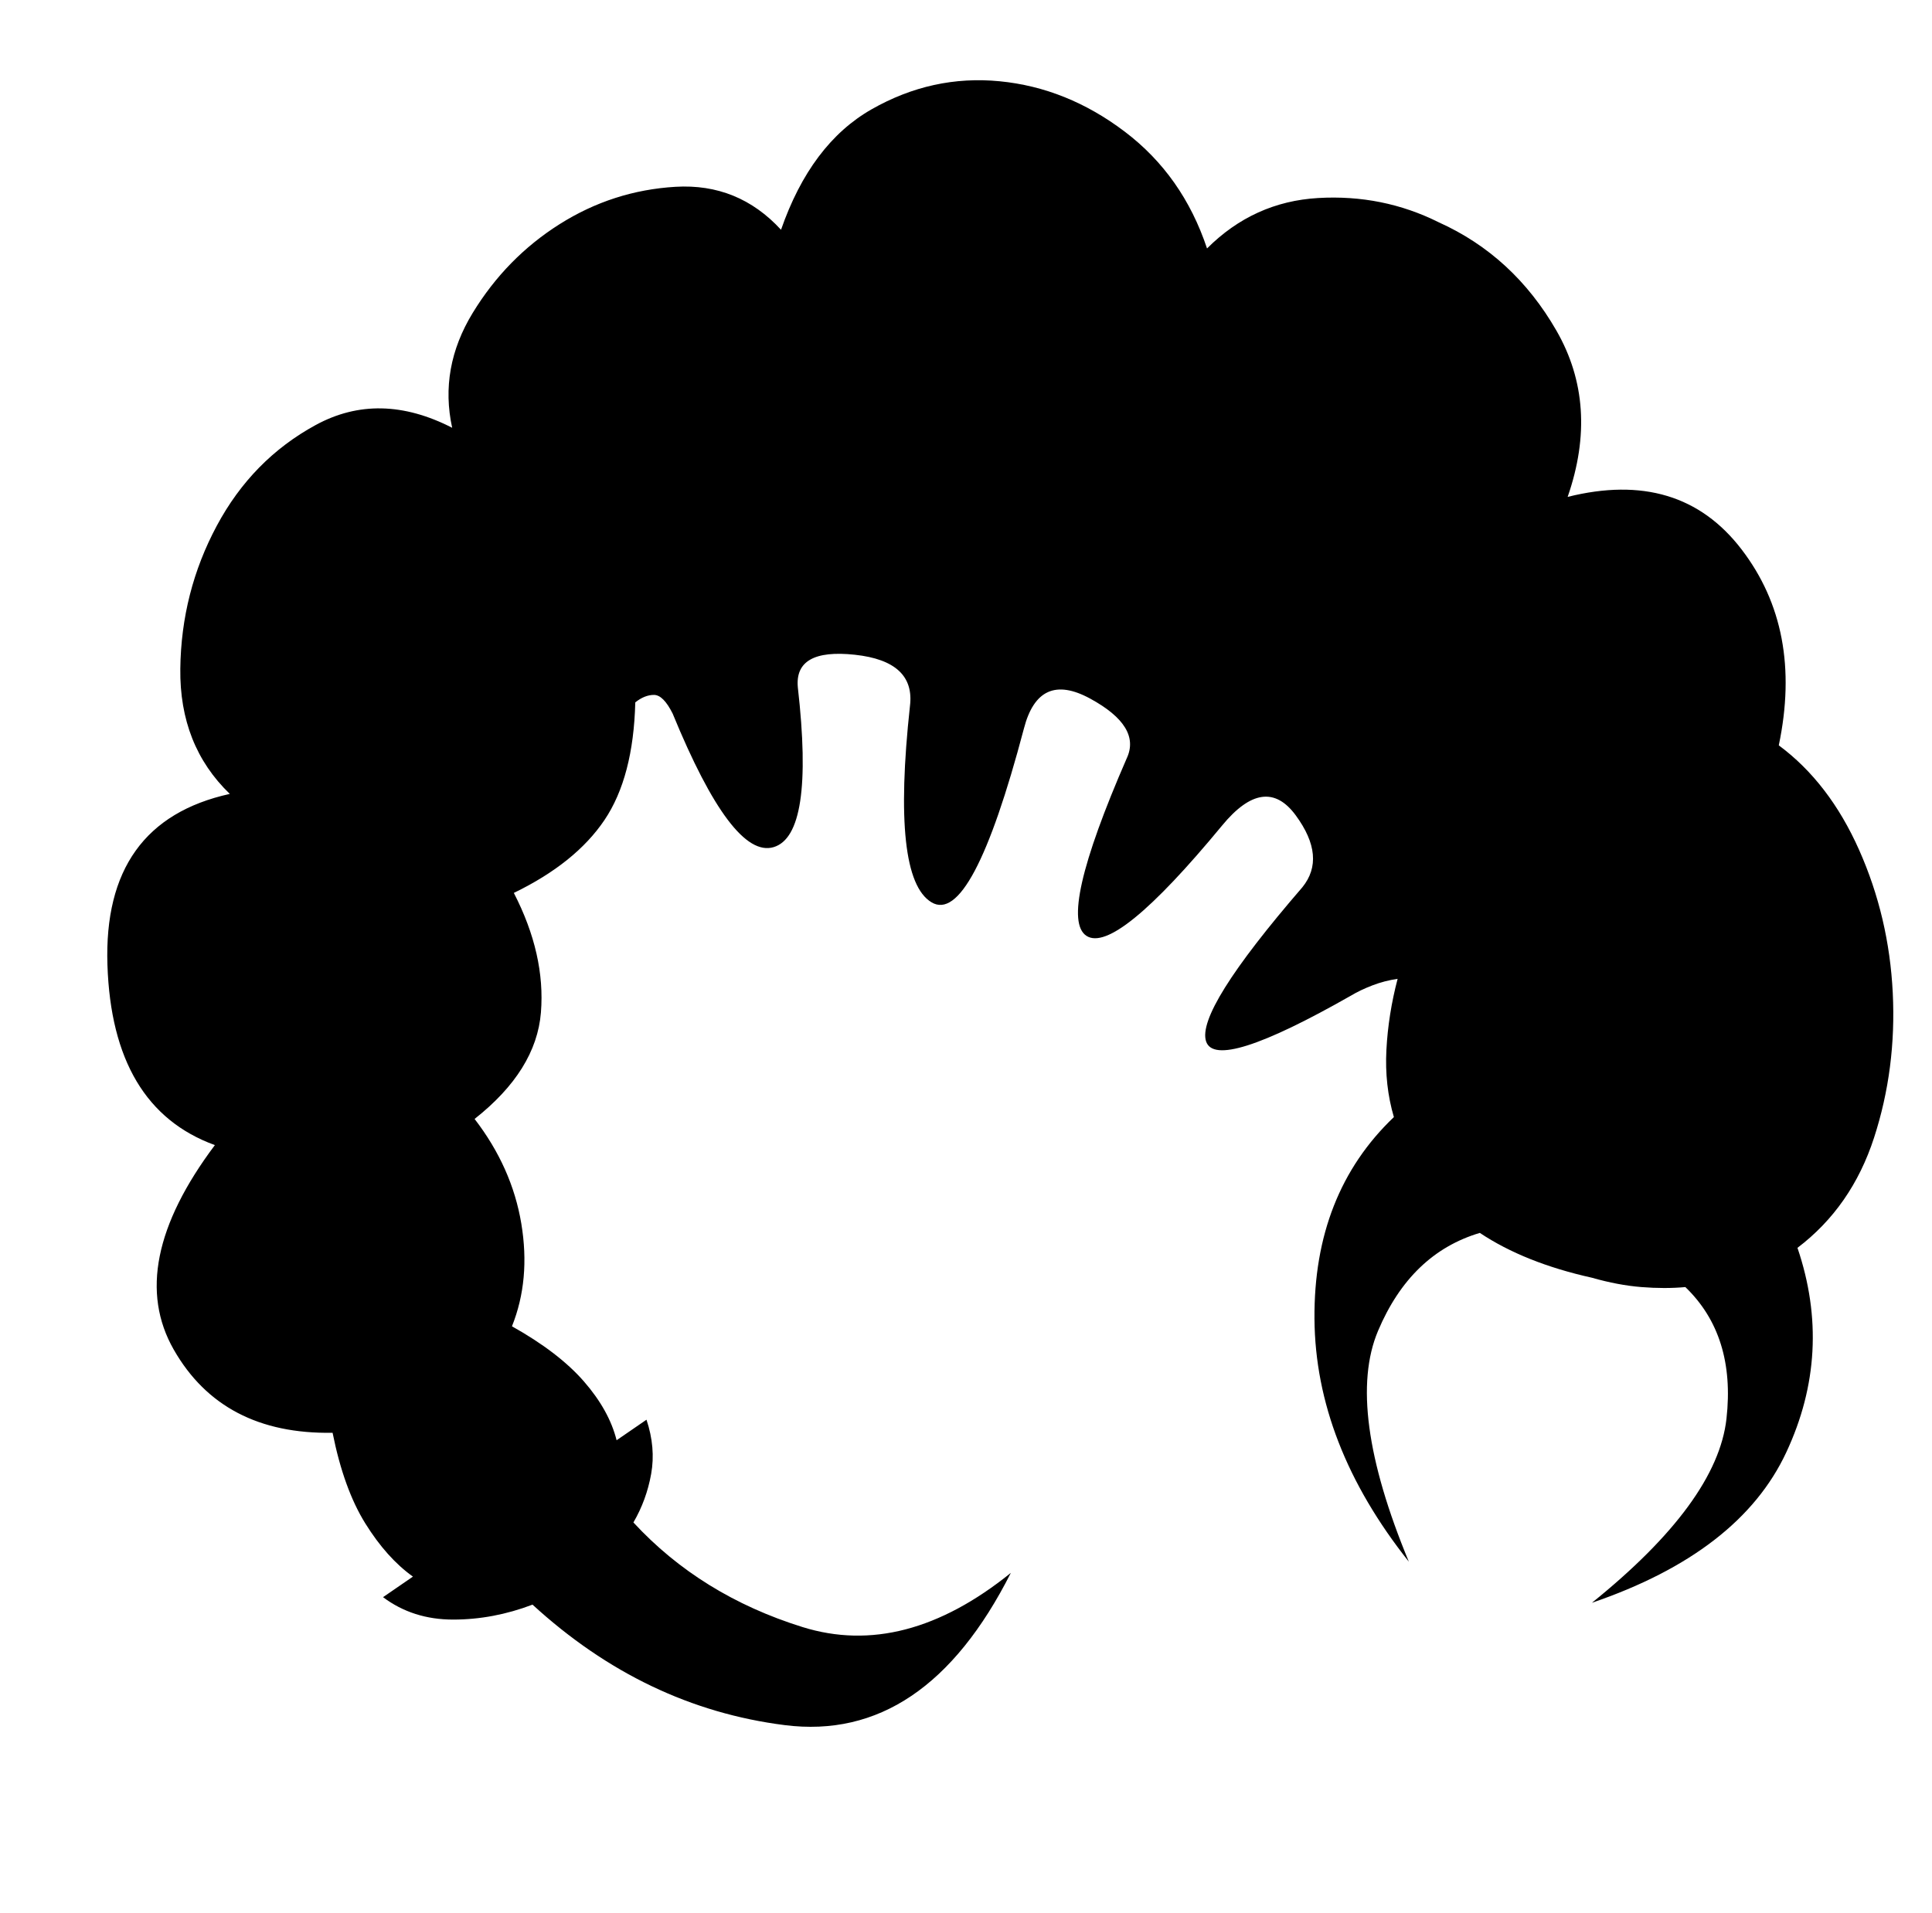 <svg xmlns="http://www.w3.org/2000/svg" viewBox="-10 0 1034 1024"><path d="M942 399q13-62-20-105t-93-28q17-49-6-89t-63-58v0q-30-15-64.5-13T636 133q-13-39-44-62.5t-67-27-68.5 15T408 123q-23-25-56.5-23t-62 20-46.5 47.5-11 61.5q-39-20-73-1.5t-53 54T86.5 358t26.5 67q-68 15-65.5 91.5T105 613q-48 64-22 109.5t85 44.5q6 30 17.5 48.5T211 844l-16 11q16 12 37.5 12t42.5-8q60 55 135 64.5T531 842q-57 46-111.5 29T329 815q7-12 9.5-26t-2.5-29l-16 11q-4-16-17.5-31.5T264 710q10-25 5-55t-25-56q33-26 35.5-57T265 478q33-16 48.5-39t16.5-63q5-4 10-4t10 10q32 78 54 71.5t13-85.5q-2-21 30.5-17.5T477 378q-10 92 11.5 105t49.5-93q8-31 35.5-16t19.5 32q-37 85-21.5 95t72.5-59q23-28 39.5-5.5T687 475q-57 66-51.5 82.5T713 533q5-3 11.5-5.5T738 524q-5 19-6 38t4 36q-43 41-42.5 108T744 836q-34-82-16.5-123.5T782 660q12 8 27 14t33 10q14 4 26.5 5t23.5 0q27 26 22 70.5T842 858q79-27 104-80.5t6-109.5q29-22 41-59t10-77.5-18-76.5-43-56z"/></svg>